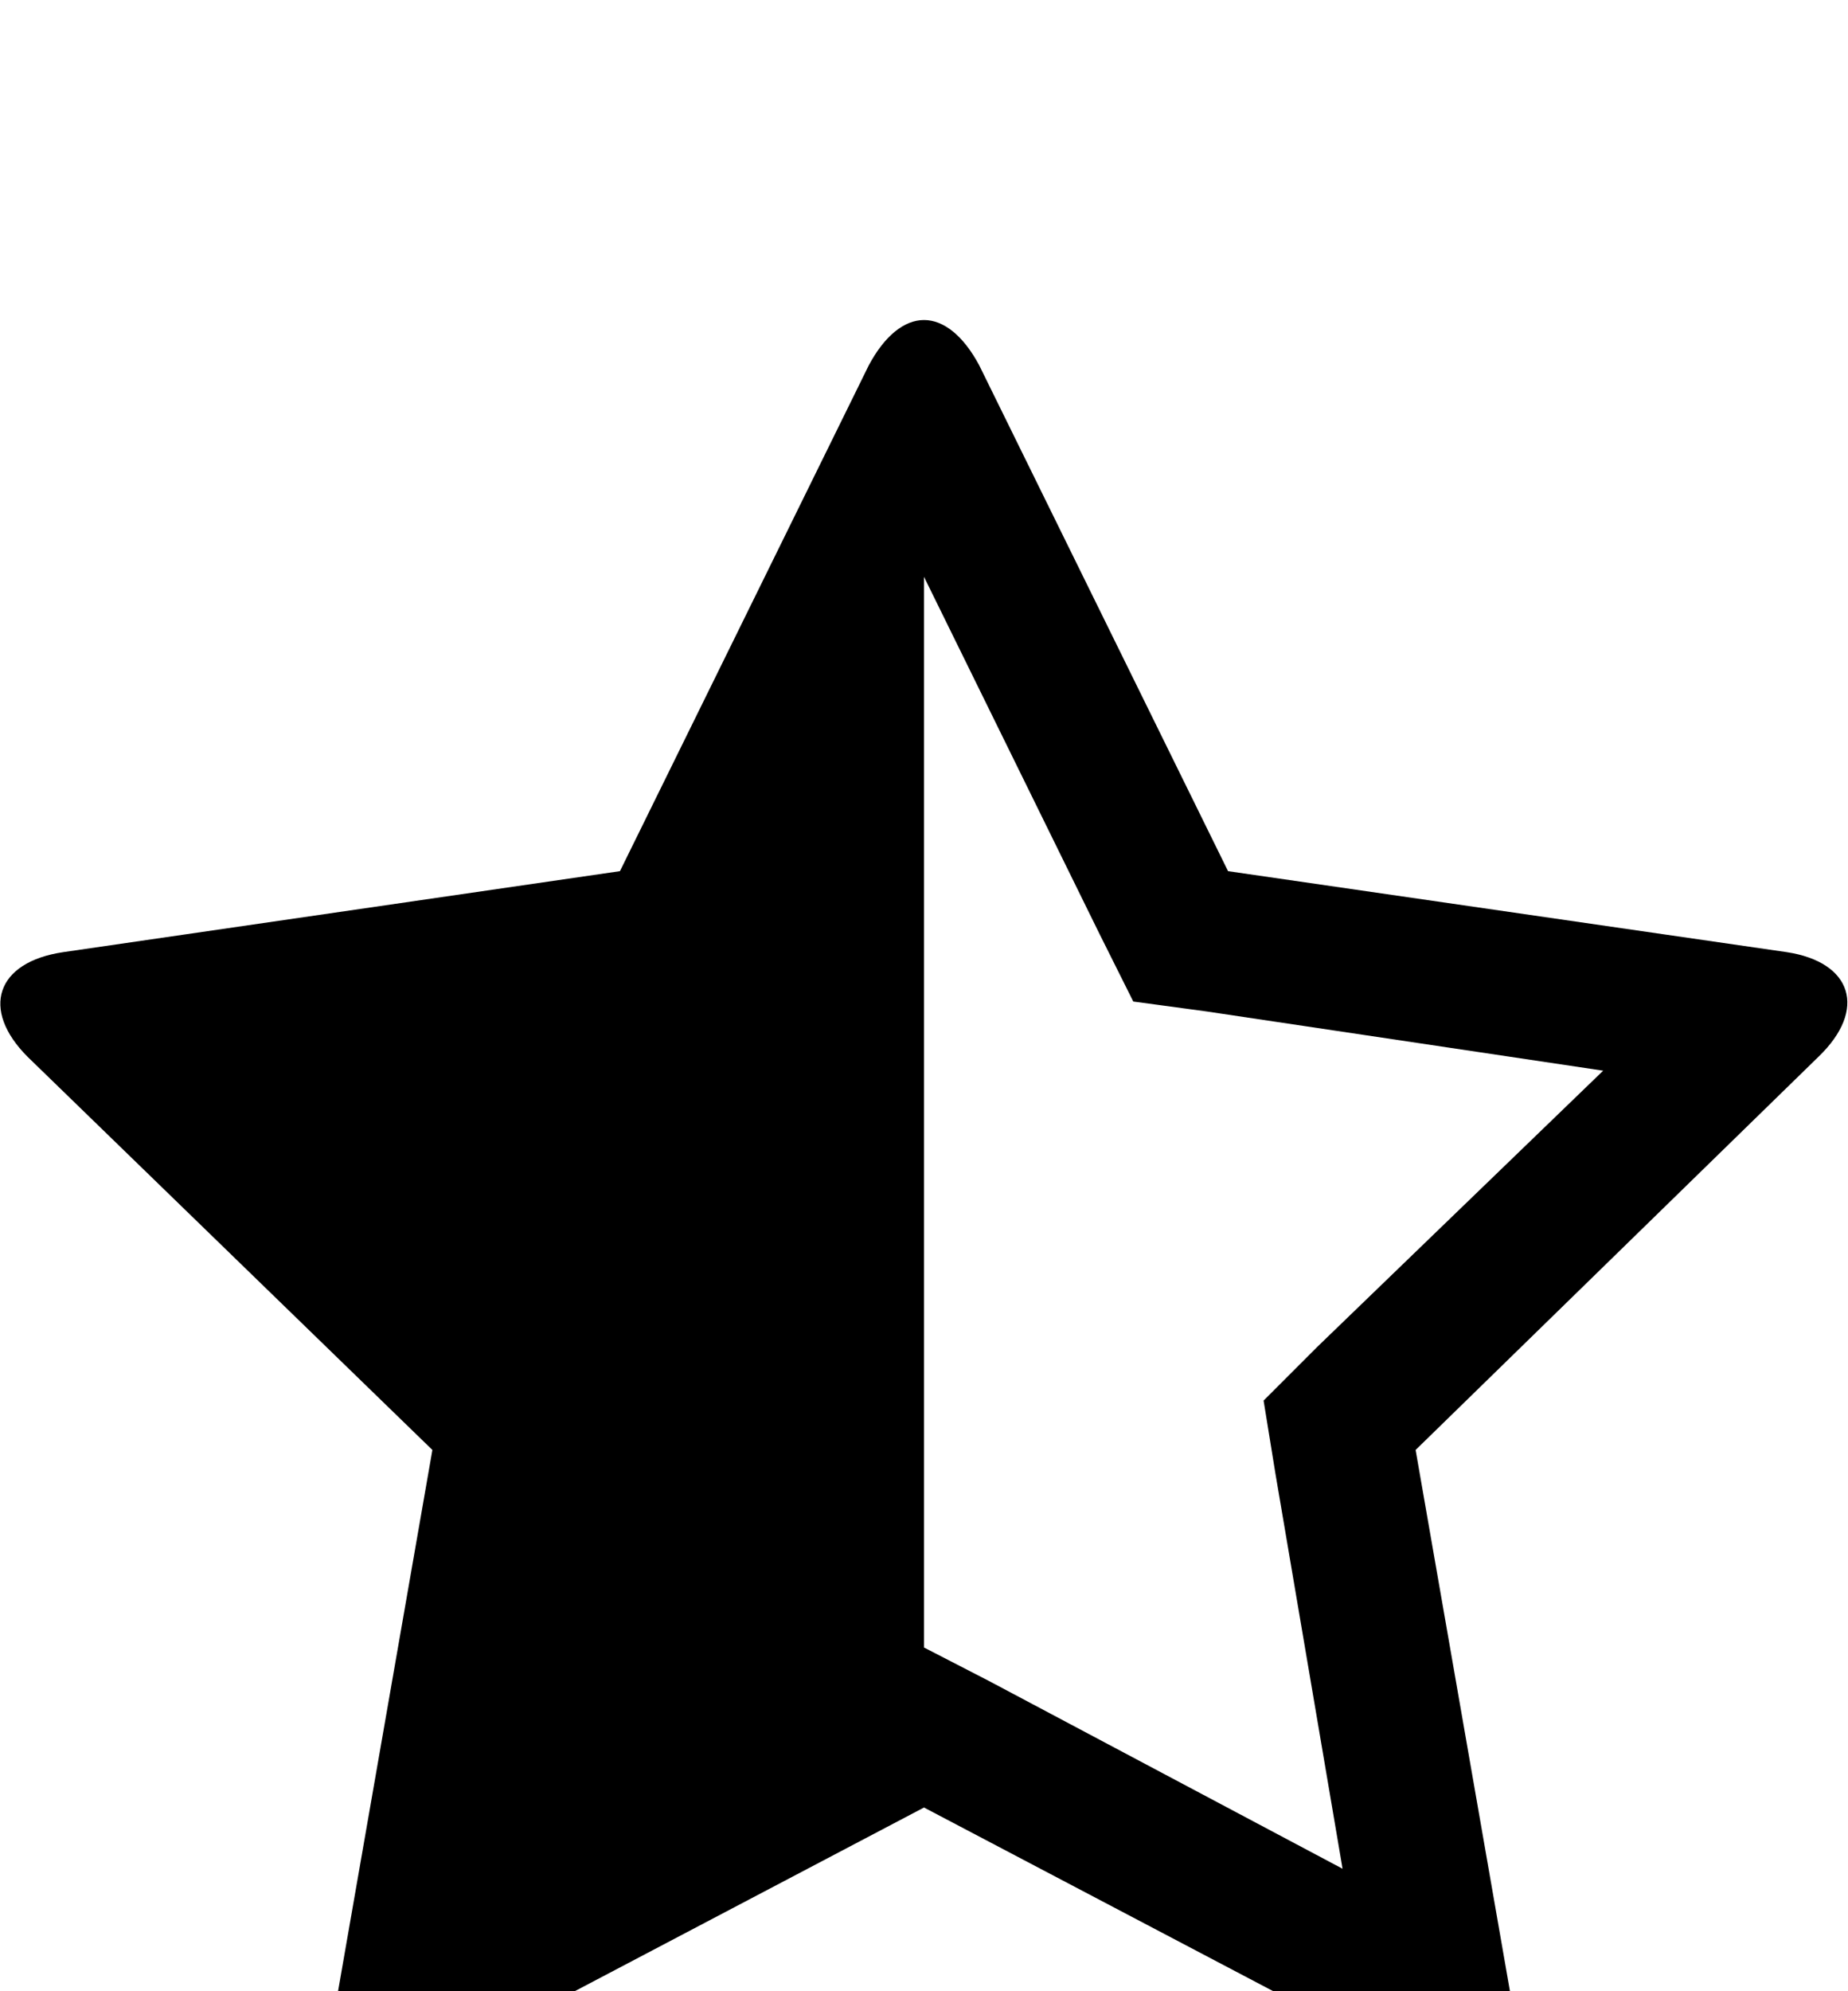 <svg xmlns="http://www.w3.org/2000/svg" viewBox="0 -144 936 1008"><path fill="currentColor" d="M921 391L717 590l49 281c4 25-6 40-23 40-6 0-14-3-22-7L468 771 215 904c-8 4-16 7-22 7-17 0-27-15-23-40l49-281L14 391c-24-24-16-48 18-53l282-41L440 41c8-15 18-23 28-23s20 8 28 23l126 256 283 41c33 5 41 29 16 53zM640 565l27-27 145-140-201-30-37-5-17-34-89-181v542l33 17 179 95-34-200z"/></svg>
